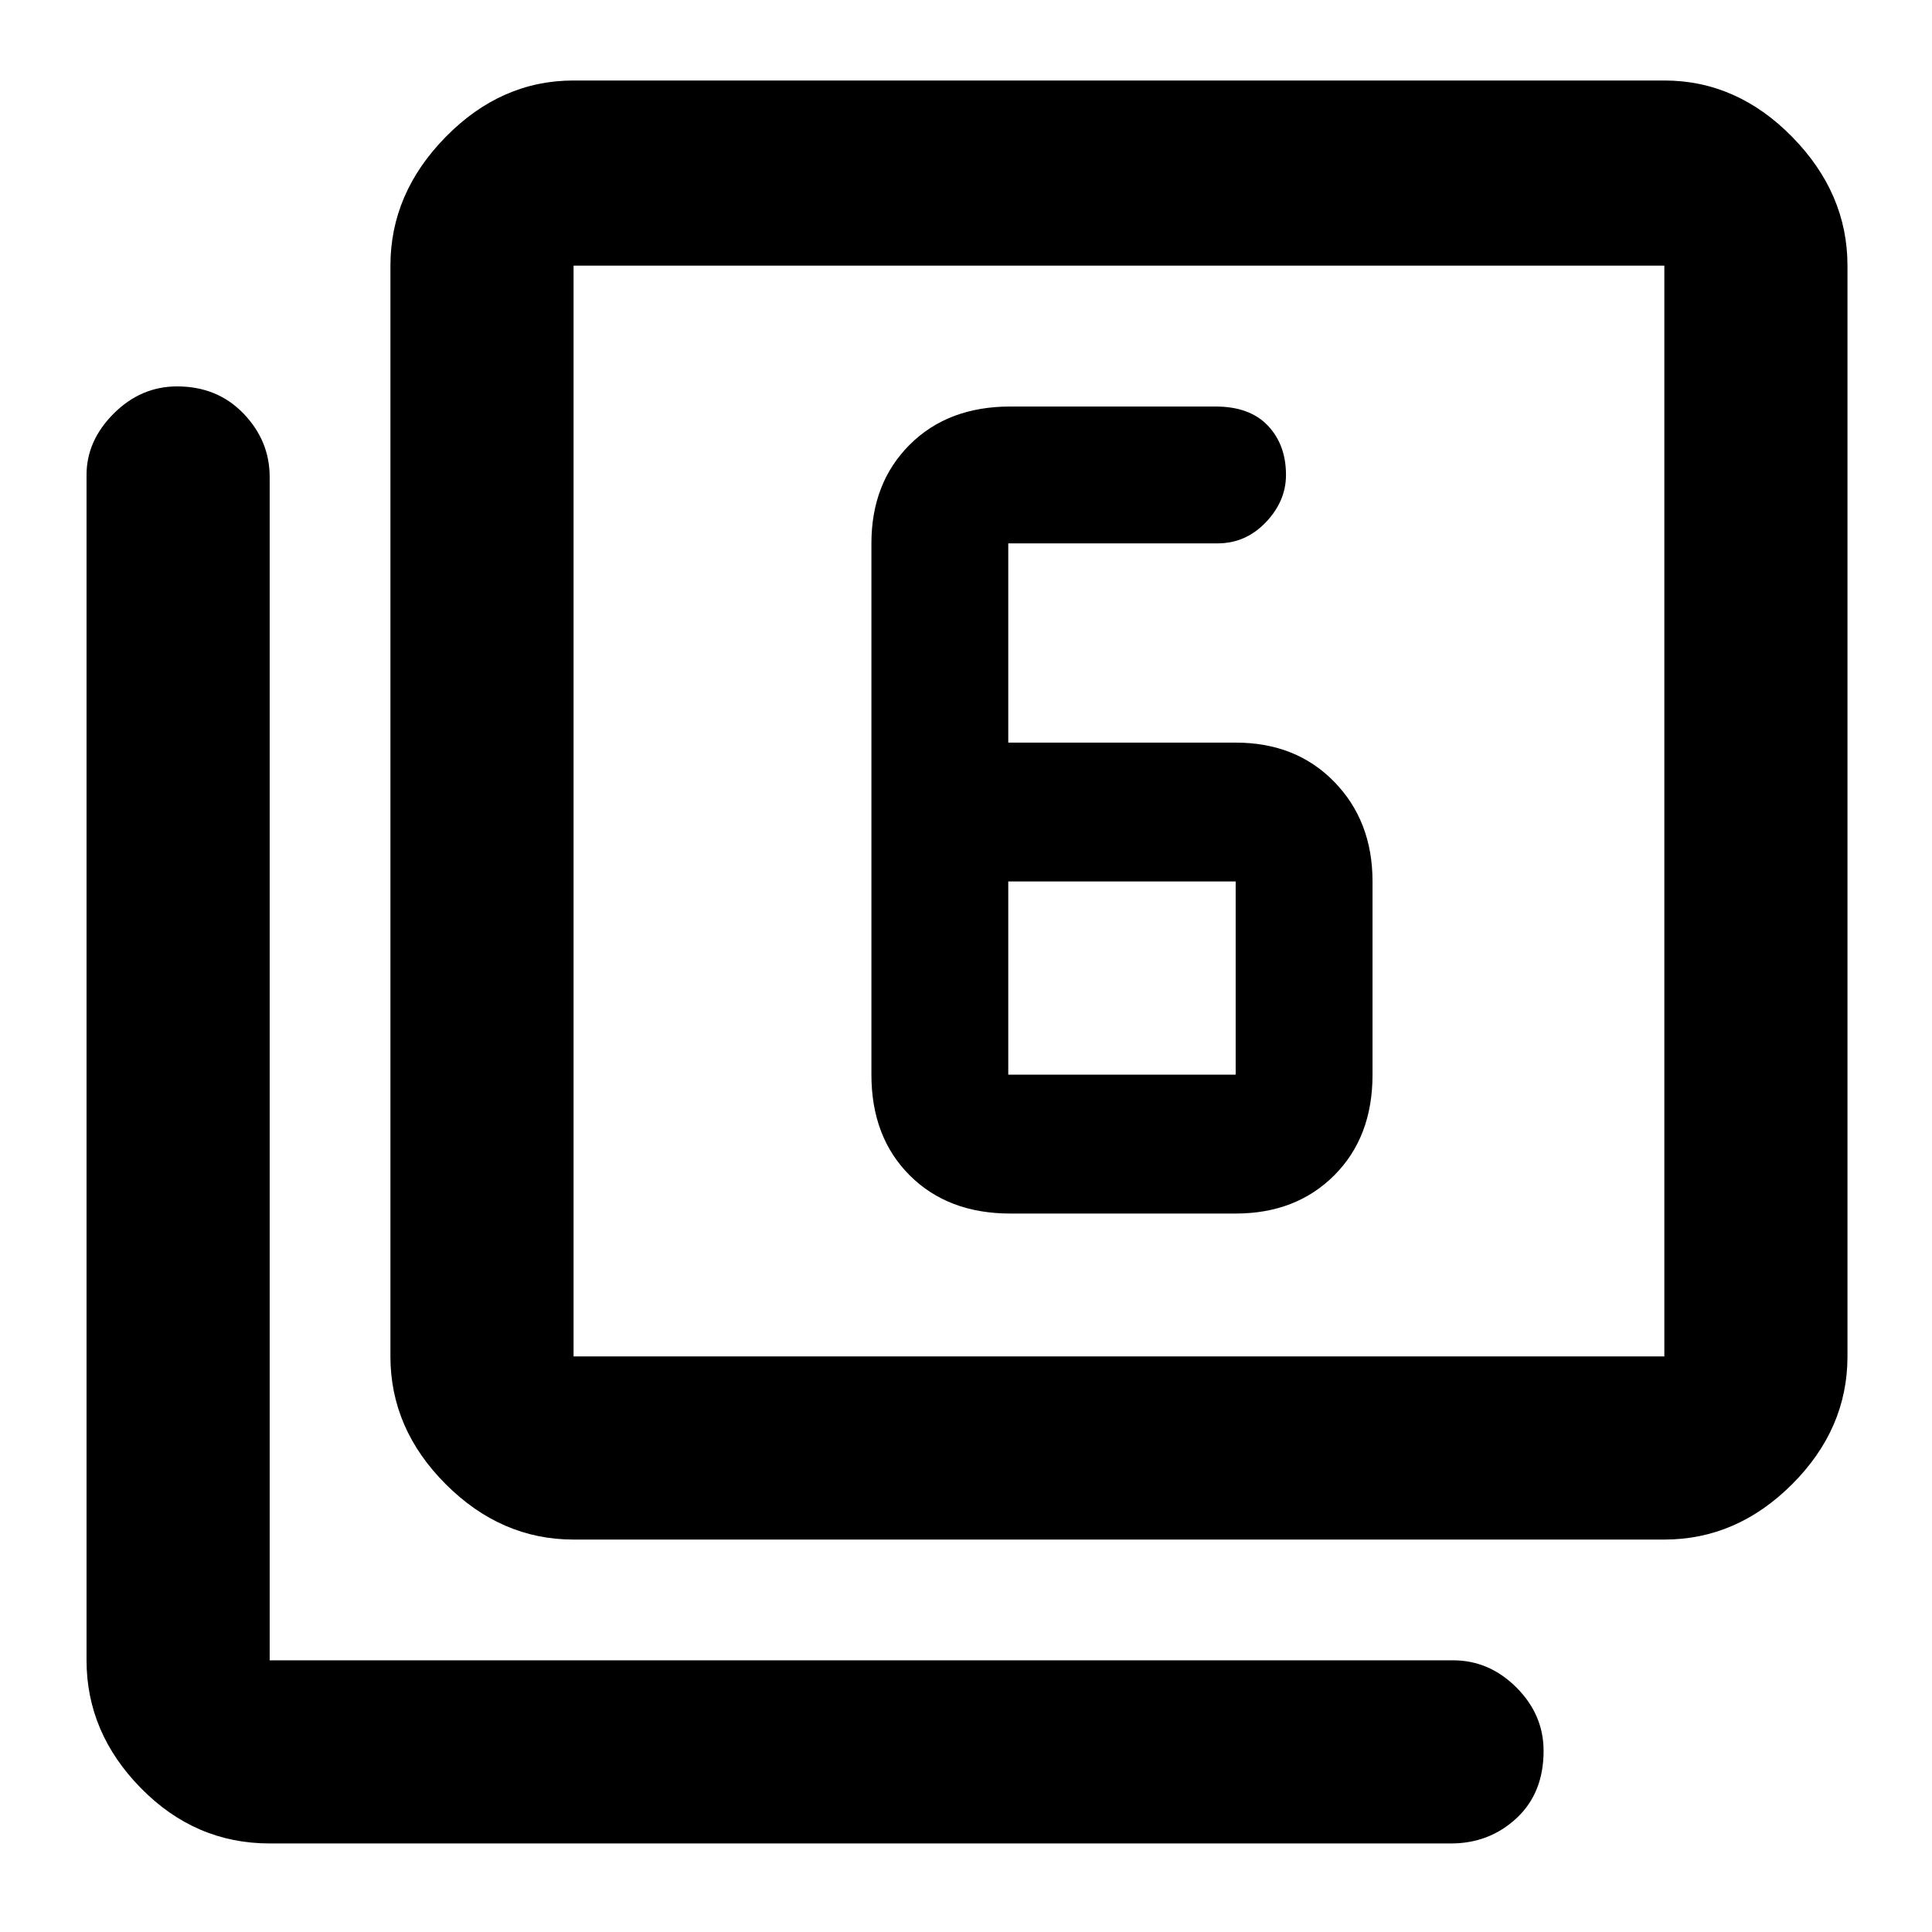 <svg xmlns="http://www.w3.org/2000/svg" height="48" width="48"><path d="M6.7 45.8Q4.85 45.8 3.5 44.425Q2.15 43.05 2.15 41.25V11.8Q2.15 10.95 2.825 10.275Q3.5 9.6 4.4 9.6Q5.4 9.6 6.05 10.275Q6.7 10.95 6.7 11.85V41.25Q6.7 41.25 6.7 41.25Q6.7 41.25 6.7 41.25H36.1Q37 41.25 37.675 41.925Q38.35 42.6 38.35 43.5Q38.35 44.55 37.675 45.175Q37 45.8 36.05 45.8ZM14.25 38.25Q12.45 38.25 11.075 36.875Q9.7 35.5 9.7 33.7V6.6Q9.7 4.8 11.075 3.4Q12.45 2 14.25 2H41.35Q43.15 2 44.525 3.4Q45.9 4.8 45.9 6.6V33.7Q45.9 35.5 44.525 36.875Q43.15 38.25 41.35 38.25ZM14.25 33.7H41.35Q41.35 33.7 41.35 33.7Q41.35 33.7 41.35 33.7V6.6Q41.35 6.6 41.35 6.6Q41.35 6.6 41.35 6.6H14.25Q14.25 6.6 14.25 6.6Q14.25 6.6 14.25 6.6V33.7Q14.25 33.7 14.25 33.7Q14.25 33.7 14.25 33.7ZM14.25 6.6Q14.25 6.6 14.25 6.6Q14.25 6.6 14.25 6.6V33.7Q14.25 33.7 14.25 33.7Q14.25 33.7 14.25 33.7Q14.25 33.7 14.25 33.7Q14.25 33.7 14.25 33.7V6.6Q14.25 6.6 14.25 6.6Q14.25 6.6 14.25 6.6ZM25.05 18.45V13.5Q25.05 13.5 25.05 13.5Q25.05 13.5 25.05 13.5H30.25Q30.95 13.5 31.45 12.975Q31.95 12.45 31.95 11.8Q31.95 11.05 31.5 10.575Q31.05 10.1 30.2 10.1H25.1Q23.55 10.1 22.6 11.05Q21.65 12 21.65 13.5V26.7Q21.65 28.25 22.6 29.2Q23.55 30.15 25.1 30.15H30.7Q32.2 30.15 33.15 29.2Q34.1 28.25 34.1 26.7V21.9Q34.1 20.4 33.15 19.425Q32.2 18.45 30.7 18.45ZM25.05 21.9H30.7Q30.7 21.9 30.7 21.9Q30.7 21.9 30.7 21.9V26.7Q30.7 26.7 30.7 26.7Q30.7 26.7 30.7 26.7H25.05Q25.05 26.7 25.05 26.7Q25.05 26.7 25.05 26.7Z"/></svg>